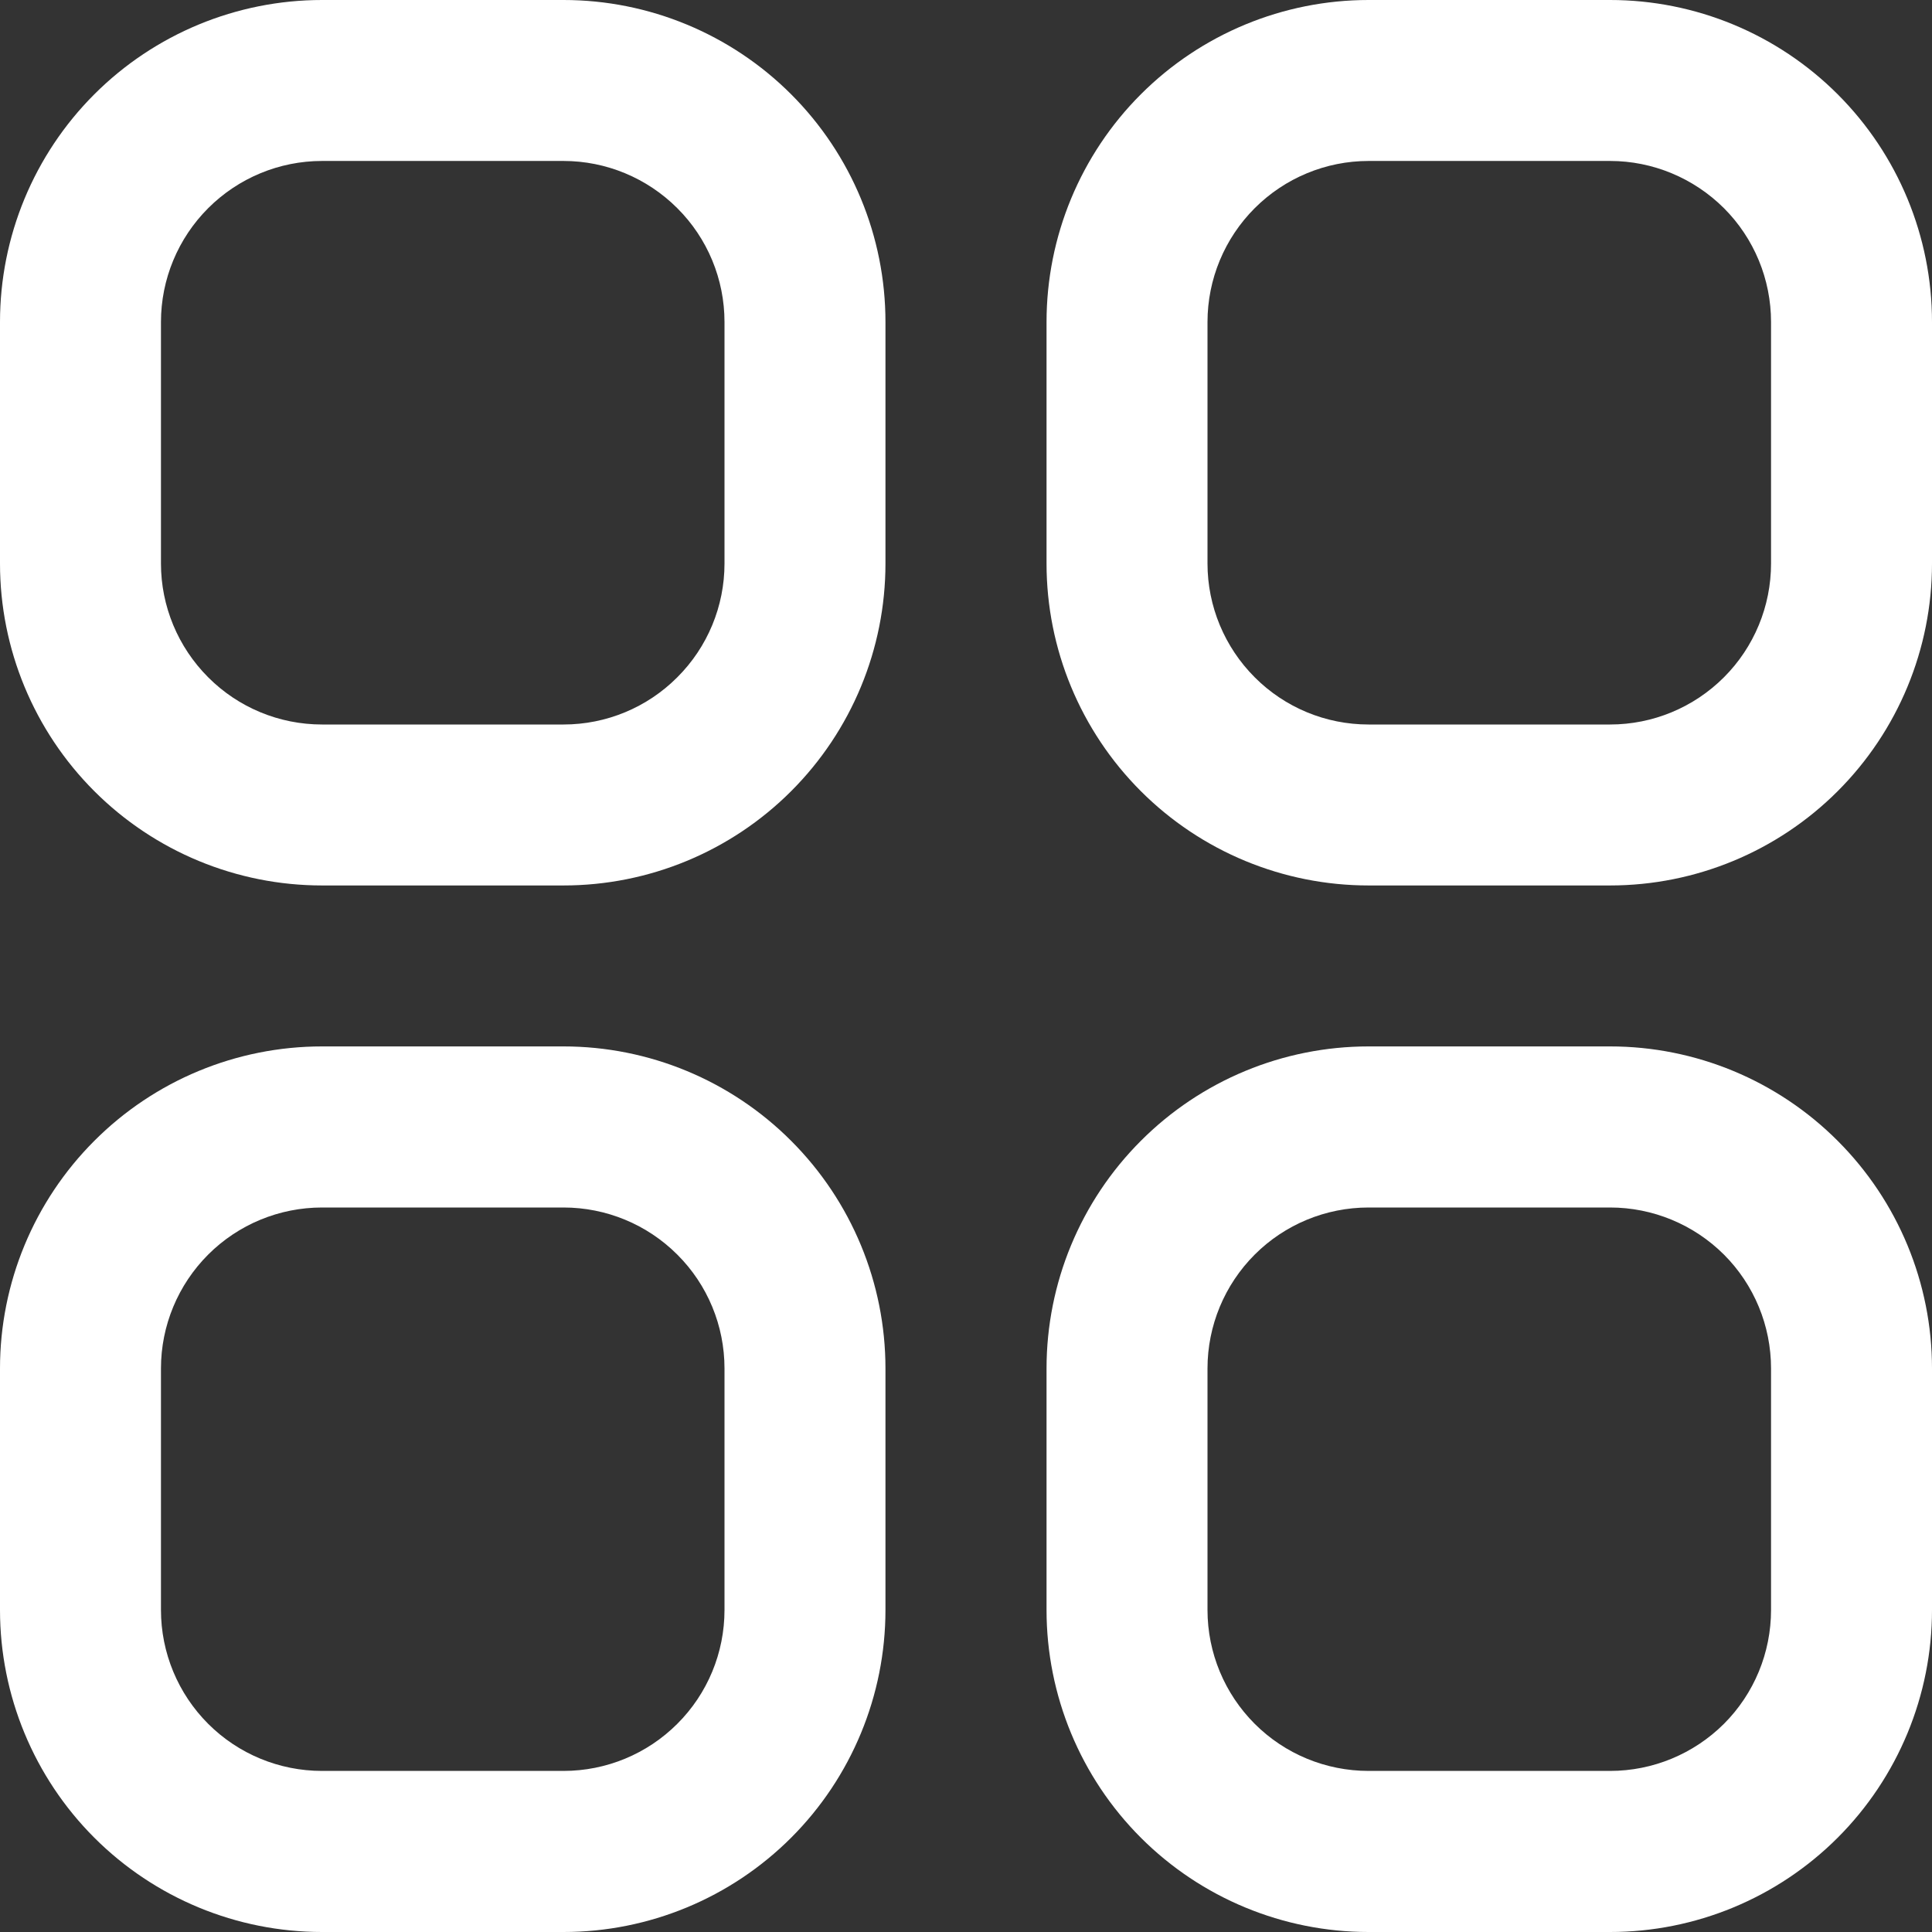 <svg width="16" height="16" viewBox="0 0 16 16" fill="none" xmlns="http://www.w3.org/2000/svg">
<rect x="0" y="0" width="16" height="16" fill="#333333" stroke="none"/>
<path d="M4.667 0H2.667C1.959 0 1.281 0.281 0.781 0.781C0.281 1.281 0 1.959 0 2.667L0 4.667C0 5.374 0.281 6.052 0.781 6.552C1.281 7.052 1.959 7.333 2.667 7.333H4.667C5.374 7.333 6.052 7.052 6.552 6.552C7.052 6.052 7.333 5.374 7.333 4.667V2.667C7.333 1.959 7.052 1.281 6.552 0.781C6.052 0.281 5.374 0 4.667 0ZM6 4.667C6 5.02 5.86 5.359 5.609 5.609C5.359 5.86 5.02 6 4.667 6H2.667C2.313 6 1.974 5.86 1.724 5.609C1.474 5.359 1.333 5.02 1.333 4.667V2.667C1.333 2.313 1.474 1.974 1.724 1.724C1.974 1.474 2.313 1.333 2.667 1.333H4.667C5.02 1.333 5.359 1.474 5.609 1.724C5.86 1.974 6 2.313 6 2.667V4.667Z" fill="white"/>
<path d="M13.334 0H11.334C10.626 0 9.948 0.281 9.448 0.781C8.948 1.281 8.667 1.959 8.667 2.667V4.667C8.667 5.374 8.948 6.052 9.448 6.552C9.948 7.052 10.626 7.333 11.334 7.333H13.334C14.041 7.333 14.719 7.052 15.219 6.552C15.719 6.052 16 5.374 16 4.667V2.667C16 1.959 15.719 1.281 15.219 0.781C14.719 0.281 14.041 0 13.334 0V0ZM14.667 4.667C14.667 5.02 14.527 5.359 14.277 5.609C14.026 5.86 13.687 6 13.334 6H11.334C10.98 6 10.641 5.86 10.391 5.609C10.141 5.359 10 5.02 10 4.667V2.667C10 2.313 10.141 1.974 10.391 1.724C10.641 1.474 10.98 1.333 11.334 1.333H13.334C13.687 1.333 14.026 1.474 14.277 1.724C14.527 1.974 14.667 2.313 14.667 2.667V4.667Z" fill="white"/>
<path d="M4.667 8.666H2.667C1.959 8.666 1.281 8.947 0.781 9.448C0.281 9.948 0 10.626 0 11.333L0 13.333C0 14.04 0.281 14.719 0.781 15.219C1.281 15.719 1.959 16 2.667 16H4.667C5.374 16 6.052 15.719 6.552 15.219C7.052 14.719 7.333 14.04 7.333 13.333V11.333C7.333 10.626 7.052 9.948 6.552 9.448C6.052 8.947 5.374 8.666 4.667 8.666ZM6 13.333C6 13.687 5.86 14.026 5.609 14.276C5.359 14.526 5.02 14.666 4.667 14.666H2.667C2.313 14.666 1.974 14.526 1.724 14.276C1.474 14.026 1.333 13.687 1.333 13.333V11.333C1.333 10.979 1.474 10.64 1.724 10.39C1.974 10.14 2.313 10 2.667 10H4.667C5.02 10 5.359 10.14 5.609 10.39C5.86 10.64 6 10.979 6 11.333V13.333Z" fill="white"/>
<path d="M13.334 8.666H11.334C10.626 8.666 9.948 8.947 9.448 9.448C8.948 9.948 8.667 10.626 8.667 11.333V13.333C8.667 14.04 8.948 14.719 9.448 15.219C9.948 15.719 10.626 16 11.334 16H13.334C14.041 16 14.719 15.719 15.219 15.219C15.719 14.719 16 14.04 16 13.333V11.333C16 10.626 15.719 9.948 15.219 9.448C14.719 8.947 14.041 8.666 13.334 8.666ZM14.667 13.333C14.667 13.687 14.527 14.026 14.277 14.276C14.026 14.526 13.687 14.666 13.334 14.666H11.334C10.98 14.666 10.641 14.526 10.391 14.276C10.141 14.026 10 13.687 10 13.333V11.333C10 10.979 10.141 10.64 10.391 10.39C10.641 10.14 10.98 10 11.334 10H13.334C13.687 10 14.026 10.14 14.277 10.39C14.527 10.64 14.667 10.979 14.667 11.333V13.333Z" fill="white"/>
</svg>
